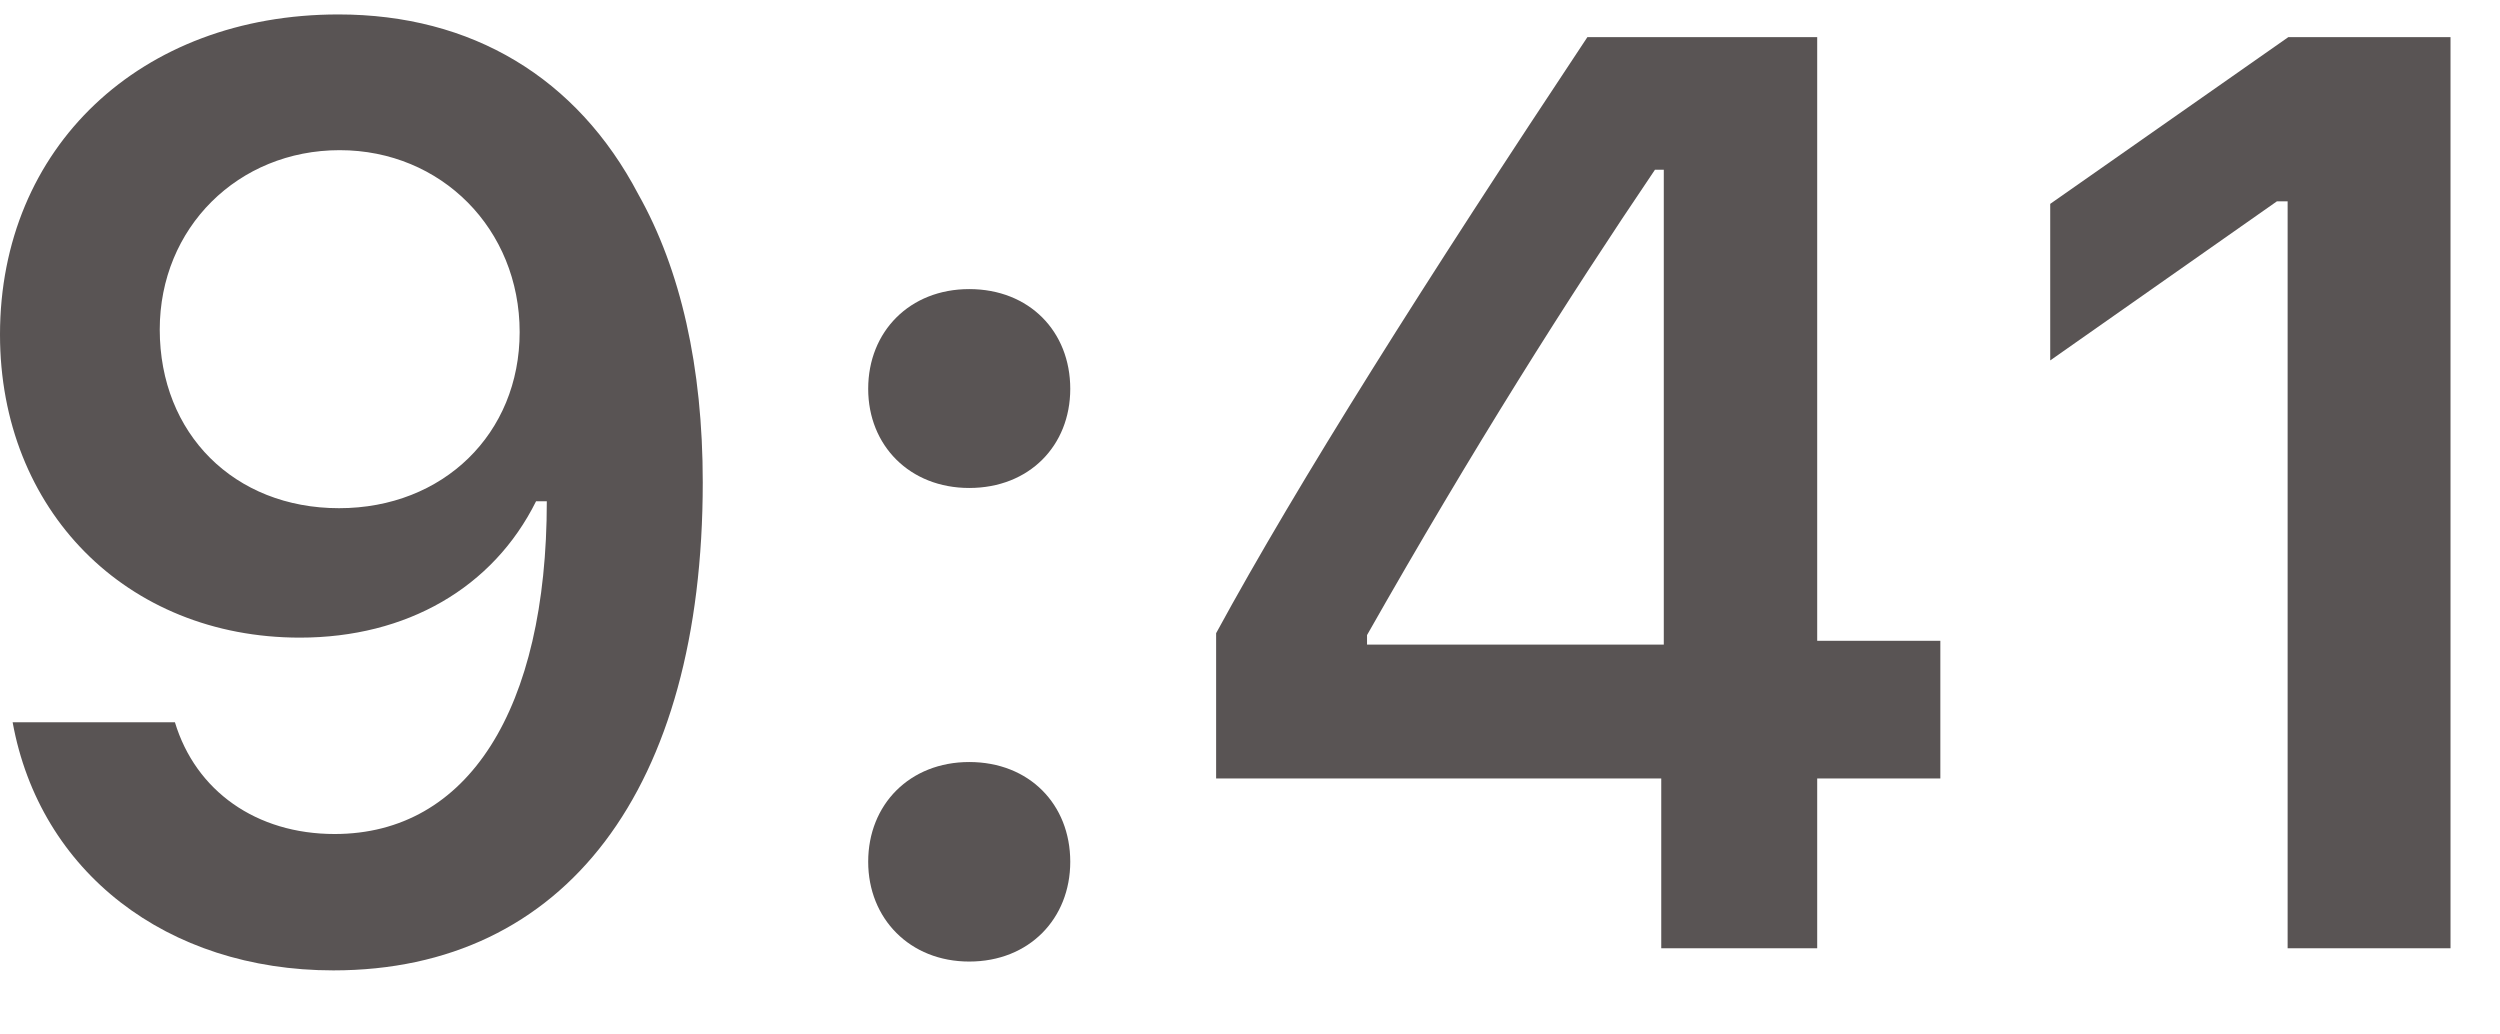 <svg width="58" height="24" viewBox="0 0 58 24" fill="none" xmlns="http://www.w3.org/2000/svg" xmlns:xlink="http://www.w3.org/1999/xlink">
<path d="M7.734,22.513C13.11,22.513 16.304,18.309 16.304,11.189C16.304,8.509 15.791,6.253 14.81,4.51C13.389,1.8 10.942,0.335 7.852,0.335C3.252,0.335 0,3.426 0,7.762C0,11.834 2.93,14.793 6.958,14.793C9.434,14.793 11.44,13.636 12.437,11.629L12.48,11.629C12.48,11.629 12.539,11.629 12.554,11.629C12.583,11.629 12.686,11.629 12.686,11.629C12.686,16.463 10.855,19.349 7.764,19.349C5.947,19.349 4.541,18.353 4.058,16.756L0.293,16.756C0.923,20.228 3.867,22.513 7.734,22.513ZM7.866,11.79C5.435,11.79 3.706,10.062 3.706,7.645C3.706,5.286 5.522,3.484 7.881,3.484C10.239,3.484 12.056,5.315 12.056,7.703C12.056,10.062 10.283,11.79 7.866,11.79Z" fill="#595454"/>
<path d="M22.486,22.308C23.878,22.308 24.83,21.312 24.83,19.993C24.83,18.66 23.878,17.679 22.486,17.679C21.109,17.679 20.142,18.66 20.142,19.993C20.142,21.312 21.109,22.308 22.486,22.308ZM22.486,11.321C23.878,11.321 24.83,10.34 24.83,9.021C24.83,7.688 23.878,6.707 22.486,6.707C21.109,6.707 20.142,7.688 20.142,9.021C20.142,10.34 21.109,11.321 22.486,11.321Z" fill="#595454"/>
<path d="M38.541,22L42.159,22L42.159,18.06L45.016,18.06L45.016,14.866L42.159,14.866L42.159,0.862L36.827,0.862C33.092,6.487 30.118,11.189 28.214,14.69L28.214,18.06L38.541,18.06L38.541,22ZM31.715,14.734C34.176,10.398 36.373,6.927 38.395,3.938L38.6,3.938L38.6,14.954L31.715,14.954L31.715,14.734Z" fill="#595454"/>
<path d="M53.073,22L56.852,22L56.852,0.862L53.088,0.862L47.565,4.73L47.565,8.362L52.824,4.671L53.073,4.671L53.073,22Z" fill="#595454"/>
</svg>
